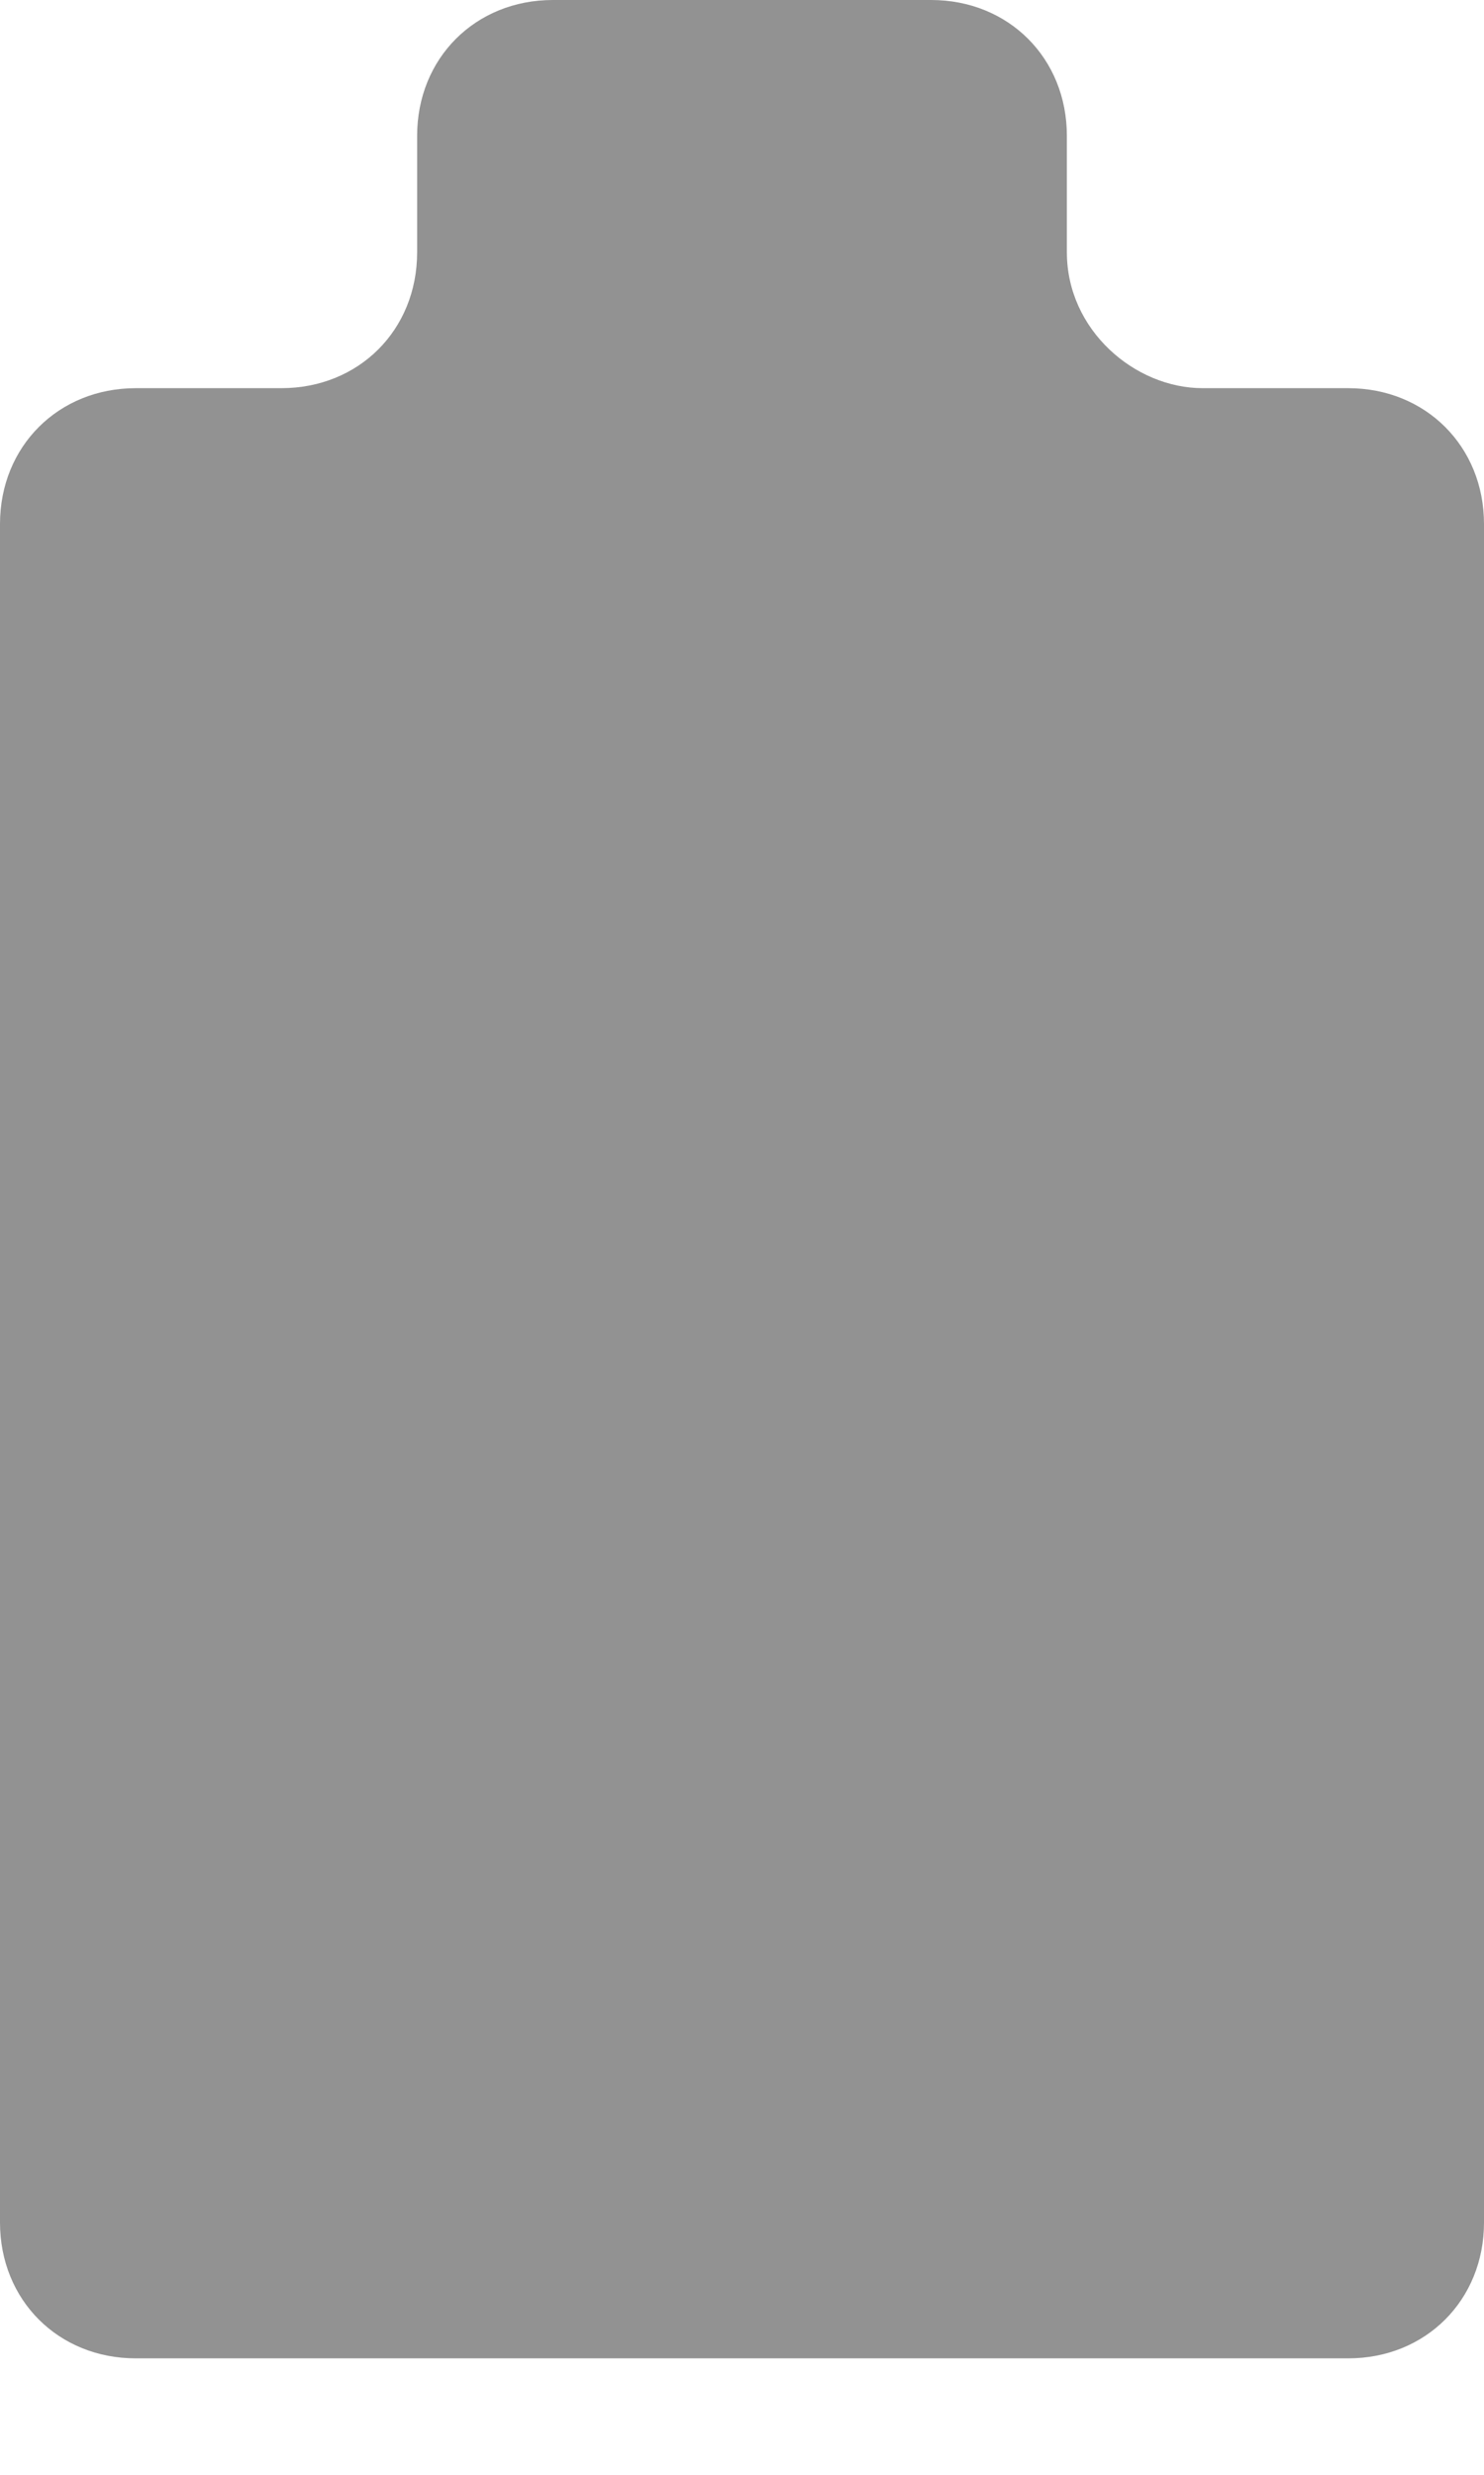 
<svg width="12px" height="20px" viewBox="27 17 12 20" version="1.1" xmlns="http://www.w3.org/2000/svg" xmlns:xlink="http://www.w3.org/1999/xlink">
    <!-- Generator: Sketch 41.2 (35397) - http://www.bohemiancoding.com/sketch -->
    <desc>Created with Sketch.</desc>
    <defs></defs>
    <path d="M35.627,18.098 C35.627,17.471 35.157,17 34.529,17 L31.471,17 C30.843,17 30.373,17.471 30.373,18.098 L30.373,19.039 C30.373,19.667 29.902,20.137 29.275,20.137 L28.098,20.137 C27.471,20.137 27,20.608 27,21.235 L27,34.961 C27,35.588 27.471,36.059 28.098,36.059 L37.902,36.059 C38.529,36.059 39,35.588 39,34.961 L39,21.235 C39,20.608 38.529,20.137 37.902,20.137 L36.725,20.137 C36.176,20.137 35.627,19.667 35.627,19.039 L35.627,18.098 Z" id="Shape" stroke="none" fill="#929292" fill-rule="evenodd"></path>
</svg>